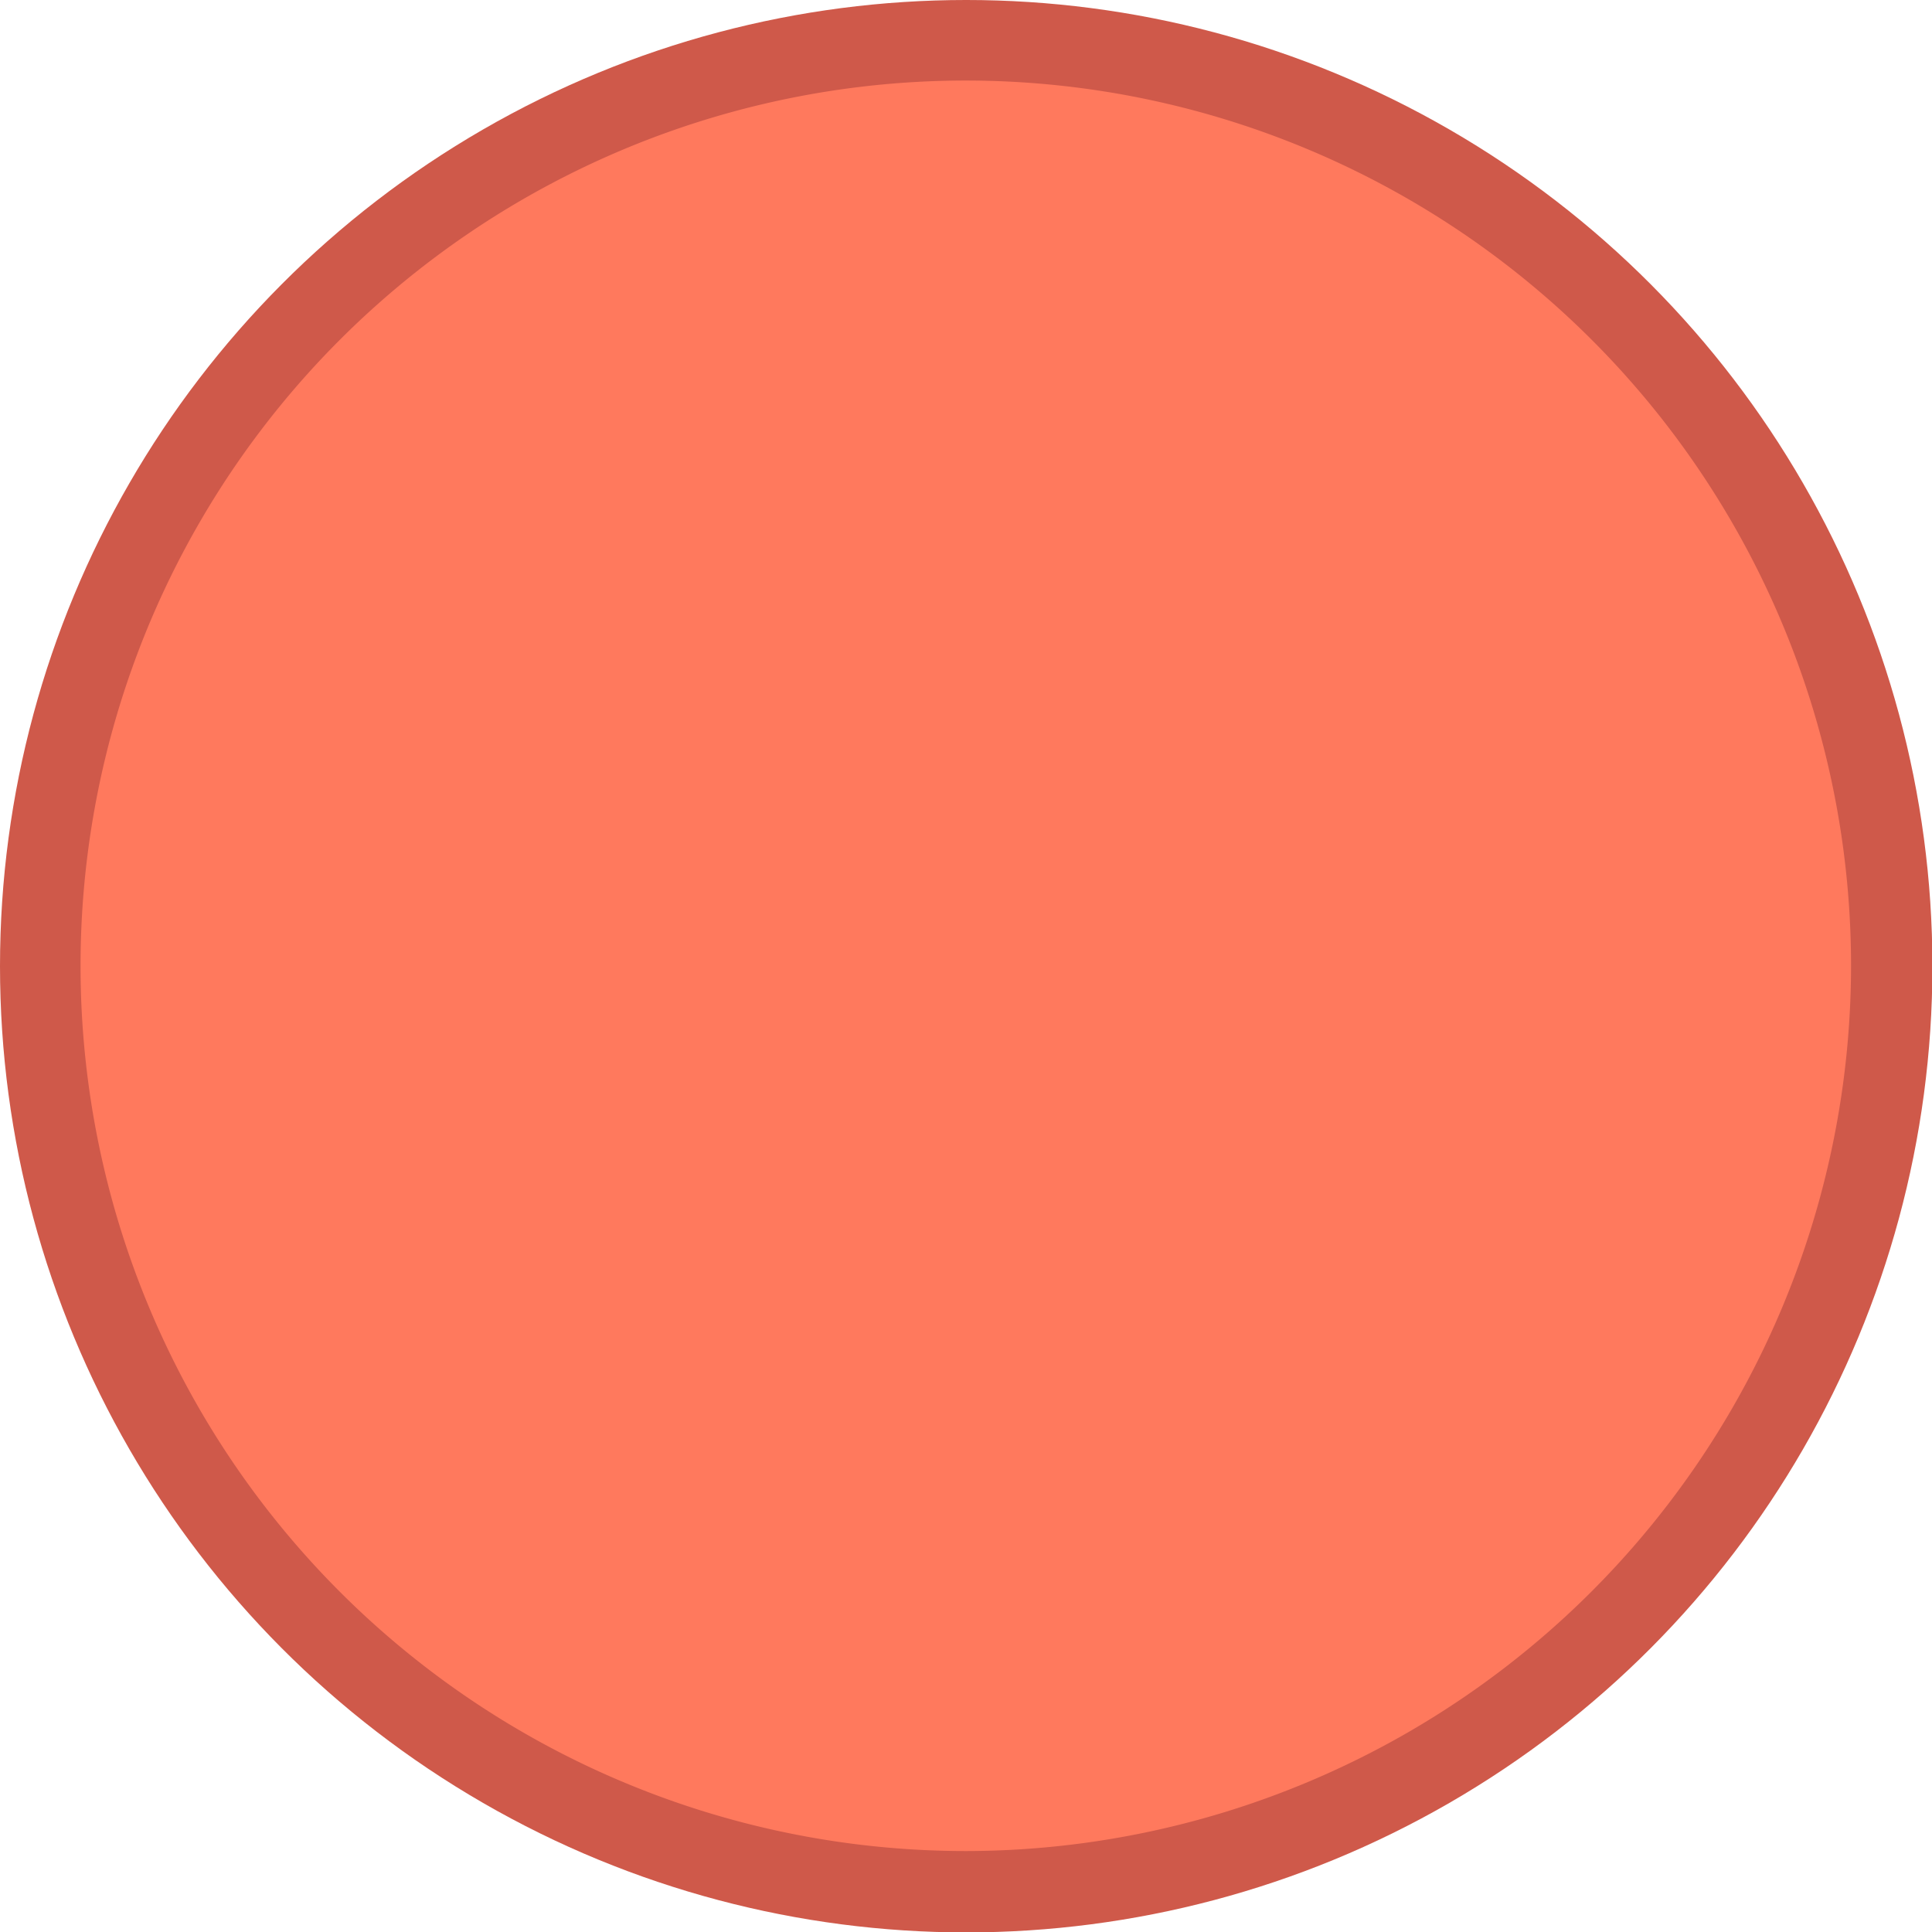 <svg id="Layer_1" data-name="Layer 1" xmlns="http://www.w3.org/2000/svg" viewBox="0 0 47.73 47.73"><defs><style>.cls-1{fill:#cf594a;}.cls-2{fill:#ff795d;}</style></defs><title>orange-circle</title><circle class="cls-1" cx="23.87" cy="23.87" r="23.87"/><path class="cls-2" d="M23.87,45.73A21.87,21.87,0,1,1,45.73,23.87,21.89,21.89,0,0,1,23.87,45.73Z"/></svg>